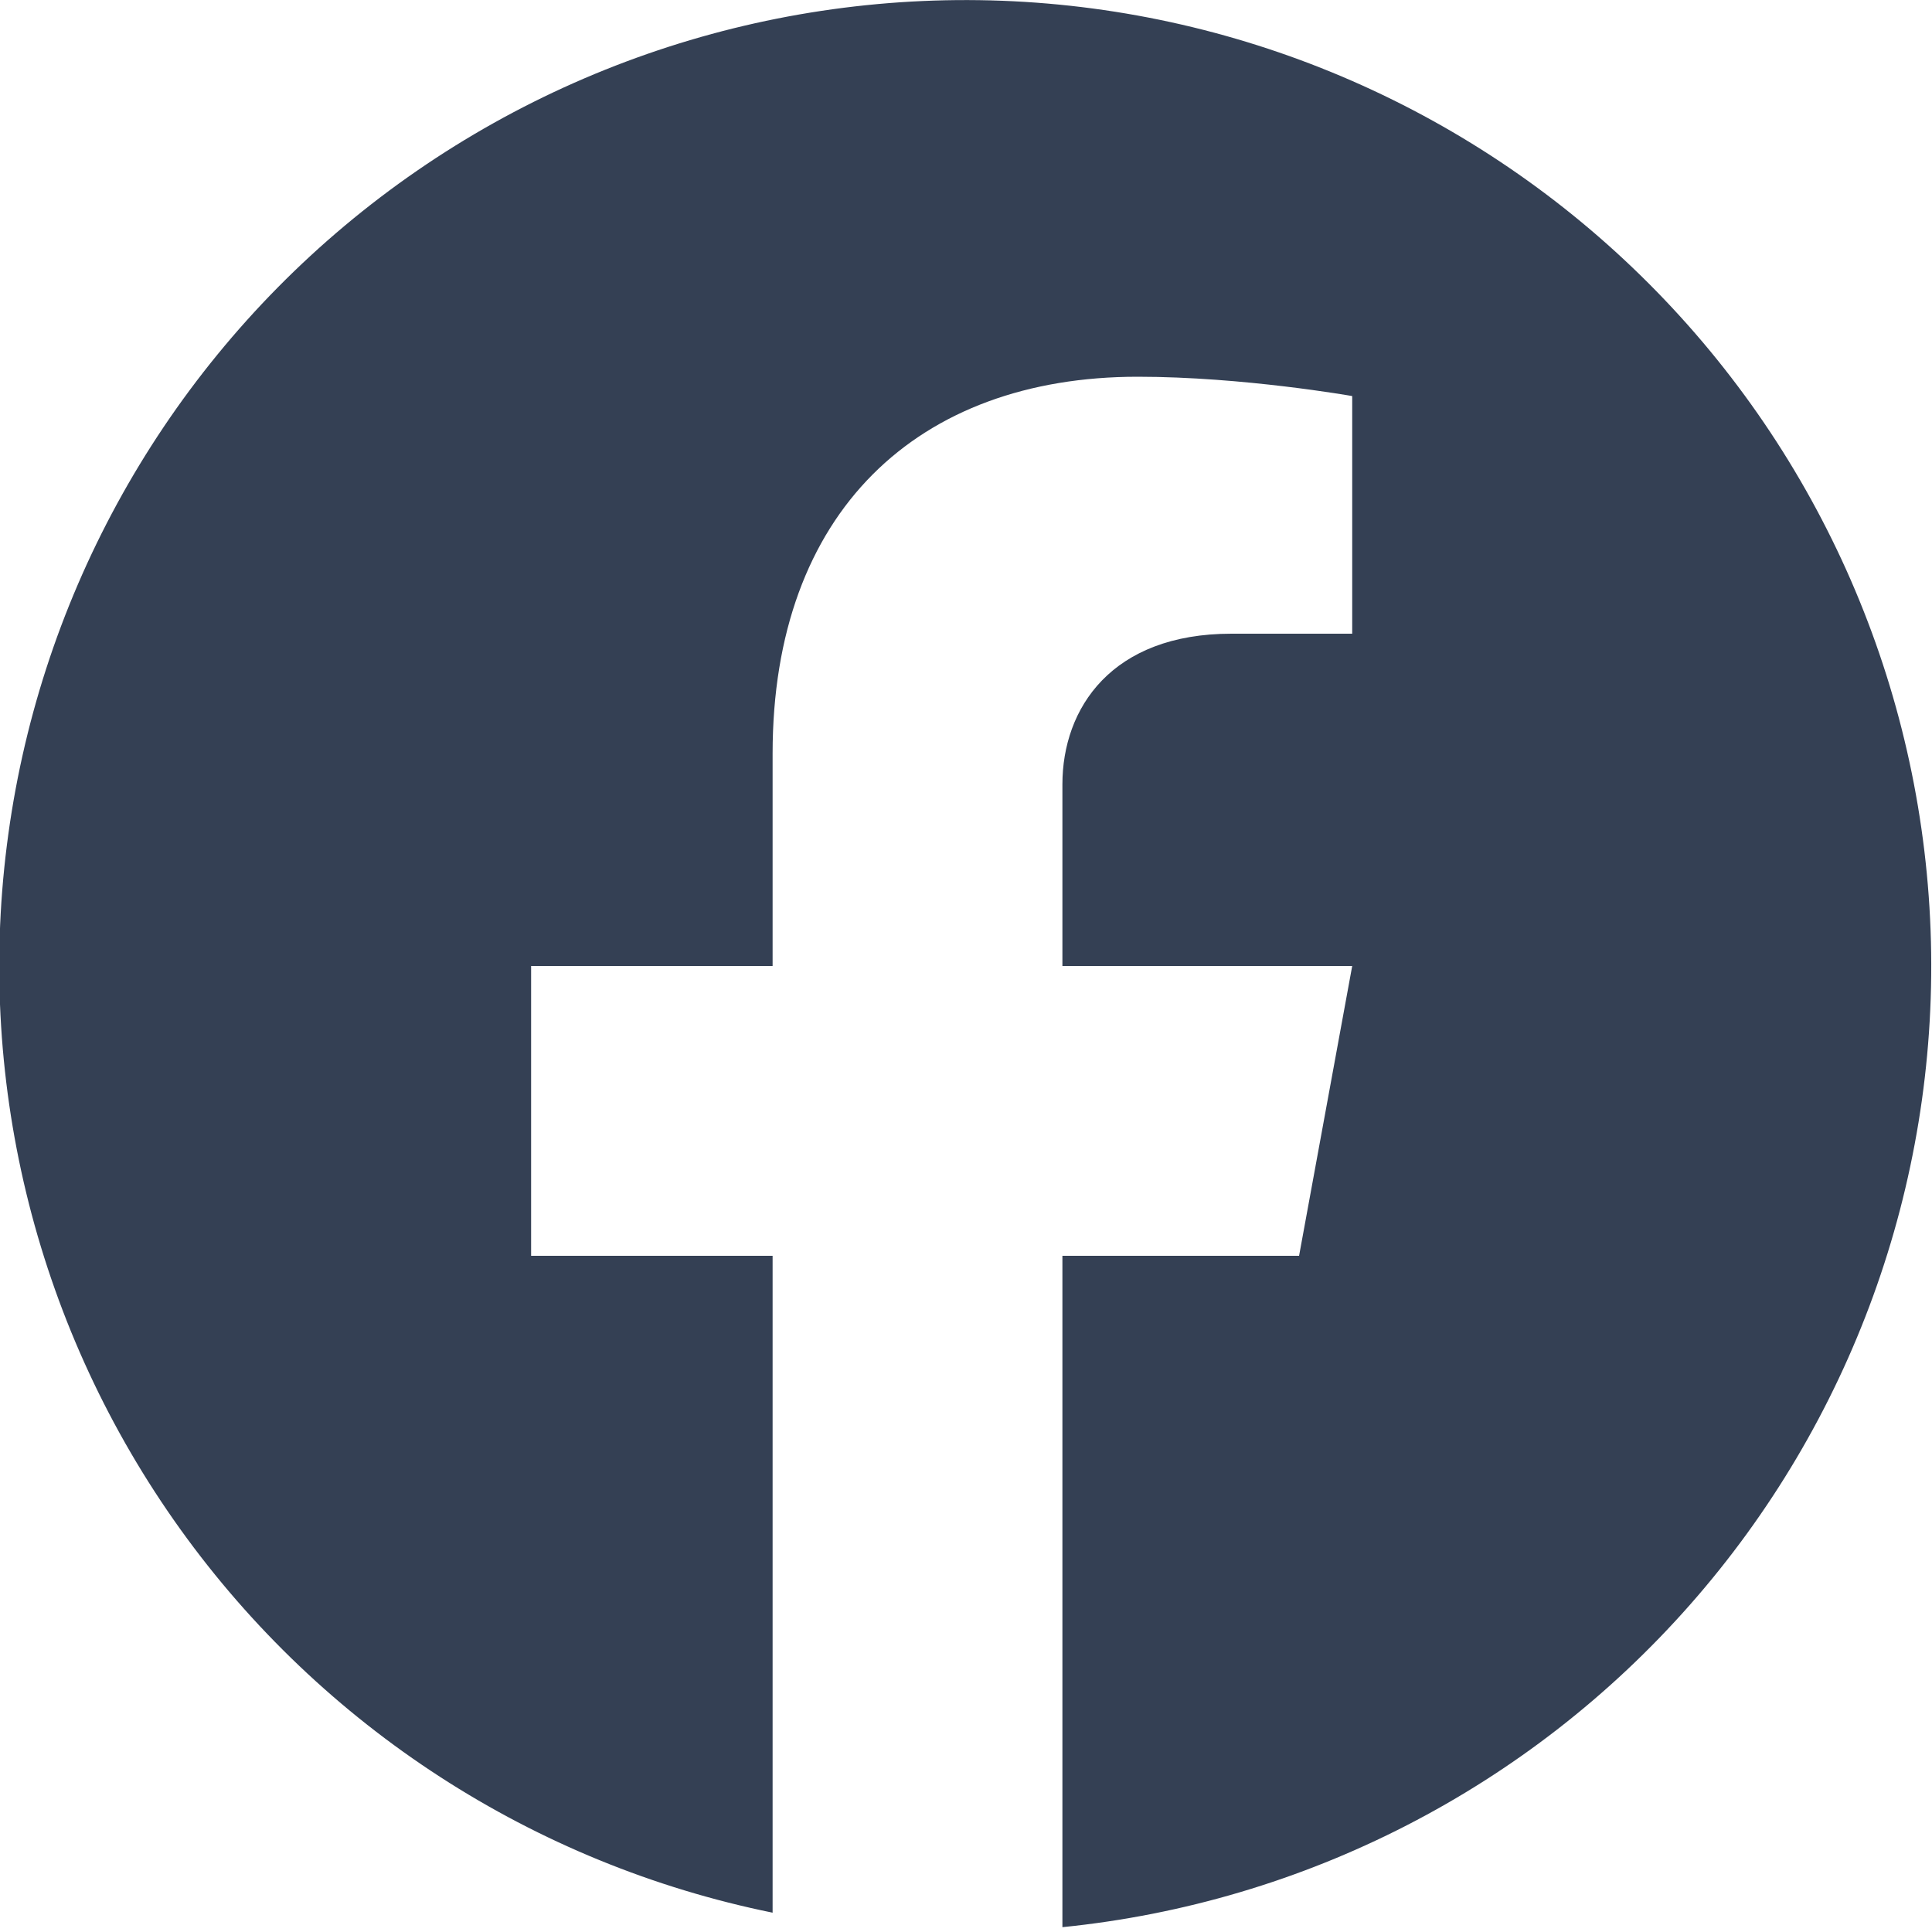 <svg width="20" height="20" viewBox="0 0 20 20" fill="none" xmlns="http://www.w3.org/2000/svg">
<path d="M10.998 19.95C13.508 19.697 15.828 18.504 17.495 16.612C19.162 14.72 20.053 12.268 19.989 9.747C19.925 7.226 18.911 4.822 17.149 3.017C15.388 1.212 13.01 0.139 10.492 0.013C7.973 -0.112 5.5 0.718 3.567 2.338C1.635 3.958 0.386 6.249 0.071 8.751C-0.245 11.253 0.397 13.782 1.867 15.831C3.337 17.88 5.527 19.297 7.998 19.8V13H5.498V10H7.998V7.8C7.998 5.3 9.498 3.9 11.778 3.9C12.868 3.9 13.998 4.1 13.998 4.1V6.56H12.748C11.508 6.56 10.998 7.33 10.998 8.12V10H13.998L13.448 13H10.998V19.95Z" fill="#344054"/>
</svg>
